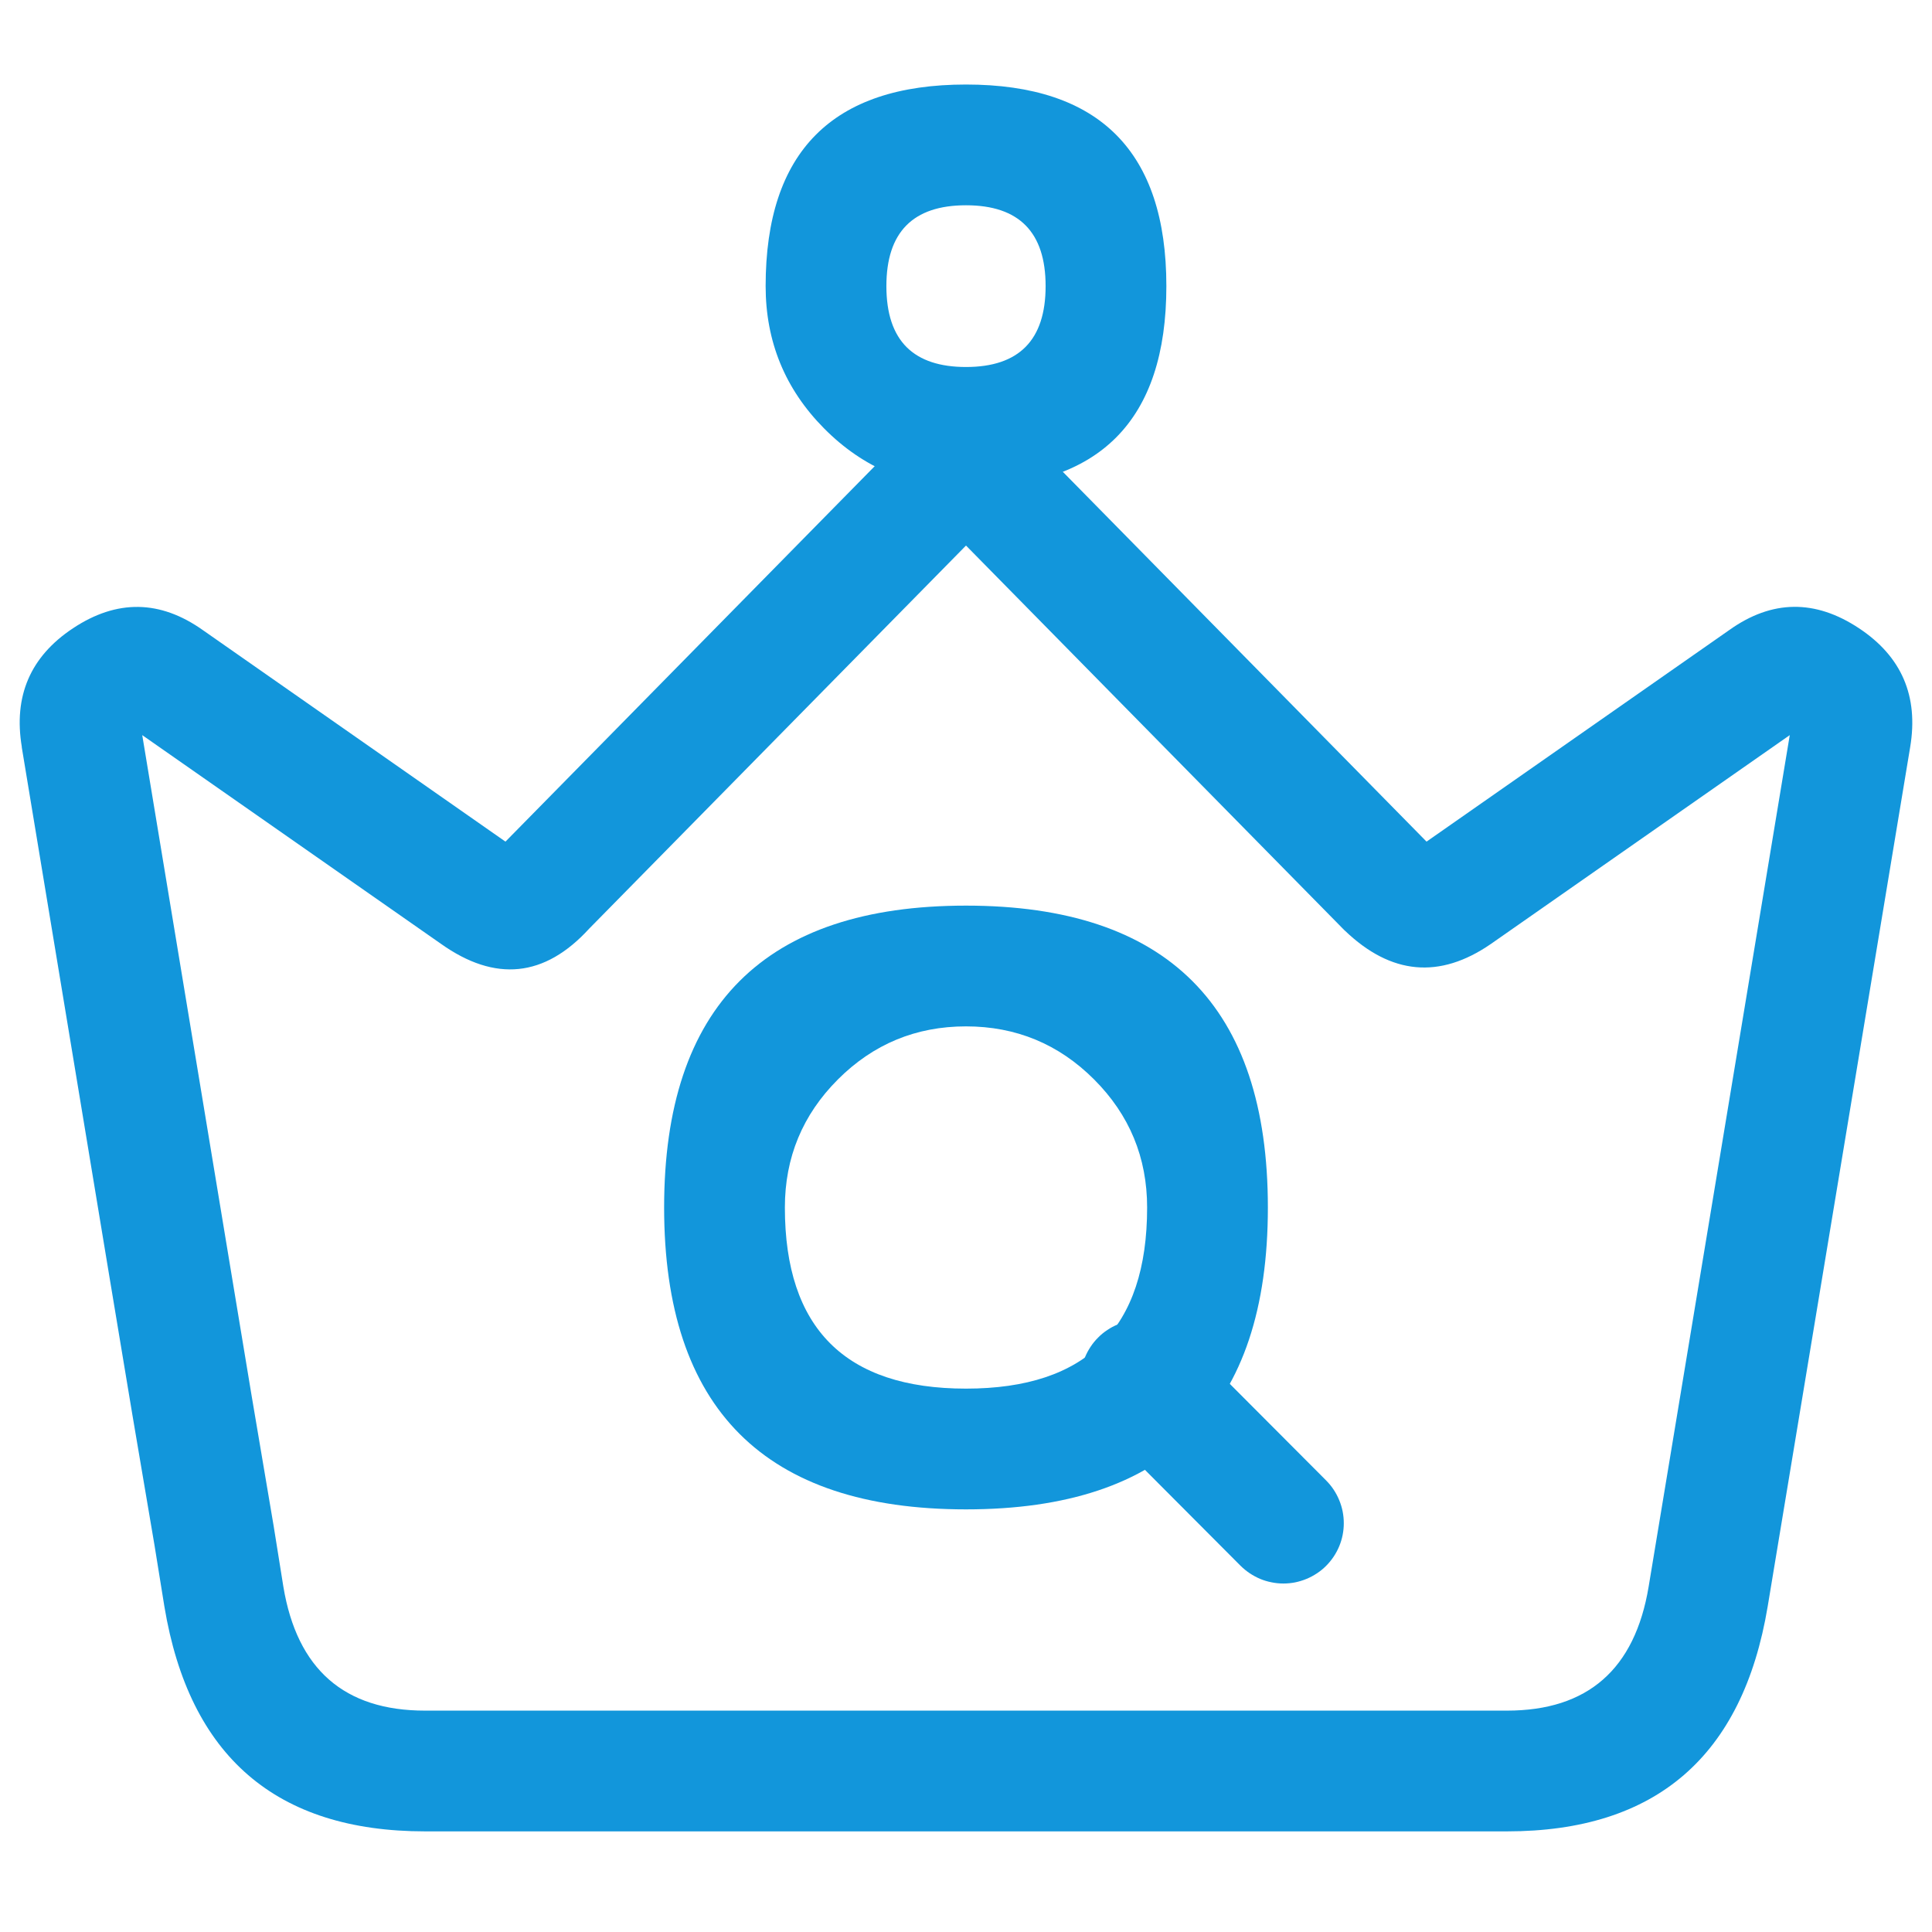 <?xml version="1.0" standalone="no"?><!DOCTYPE svg PUBLIC "-//W3C//DTD SVG 1.1//EN" "http://www.w3.org/Graphics/SVG/1.1/DTD/svg11.dtd"><svg t="1714341844857" class="icon" viewBox="0 0 1024 1024" version="1.1" xmlns="http://www.w3.org/2000/svg" p-id="1266" xmlns:xlink="http://www.w3.org/1999/xlink" width="200" height="200"><path d="M512 258.517q106.197 0 106.197-106.88 0-106.837-106.197-106.837T405.803 151.637q0 44.203 31.019 75.477 31.147 31.403 75.179 31.403z m0-149.717q42.197 0 42.197 42.837 0 42.88-42.197 42.88-20.736 0-31.317-10.368-10.88-10.709-10.88-32.512 0-42.837 42.197-42.837z" fill="#1296db" p-id="1267"></path><path d="M11.52 395.947l46.677 281.984 12.032 72.32 11.691 68.949 5.205 32.256q19.797 119.211 138.24 119.211h573.312q118.4 0 138.24-119.253l75.52-455.467q6.741-40.491-27.093-62.933-34.901-23.168-68.693 0.853l-160.555 112.213-200.832-204.203-0.256-0.299q-43.008-41.557-86.016 0l-0.256 0.299-200.832 204.203-160.299-112.043q-34.048-24.192-68.949-1.024-33.835 22.443-27.093 62.891z m133.547 413.013l-11.733-69.376-11.947-72.107-45.995-277.845 158.293 110.592q43.221 30.72 78.635-8.064L512 289.152l200.491 203.819 0.341 0.299q36.608 35.115 77.312 7.083l158.464-110.72L873.813 840.96q-10.923 65.707-75.093 65.707H225.28q-64.171 0-75.093-65.707l-5.12-32z" fill="#1296db" p-id="1268"></path><path d="M352 640q0 160 160 160T672 640q0-160-160-160T352 640z m256 0q0 96-96 96T416 640q0-39.765 28.117-67.883 28.117-28.117 67.883-28.117 39.765 0 67.883 28.117 28.117 28.117 28.117 67.883z" fill="#1296db" p-id="1269"></path><path d="M604.672 731.52l75.563 75.776" fill="#1296db" p-id="1270"></path><path d="M702.891 784.683l-75.52-75.733q-2.261-2.261-4.864-4.011-2.645-1.749-5.547-2.987-2.901-1.195-5.973-1.792-3.115-0.64-6.272-0.64t-6.229 0.597q-3.115 0.64-5.973 1.835-2.987 1.195-5.547 2.944-2.645 1.707-4.864 3.968-2.261 2.219-4.011 4.864-1.749 2.603-2.987 5.547-1.195 2.859-1.792 5.973-0.64 3.072-0.64 6.229t0.597 6.229q0.64 3.115 1.835 6.016 1.195 2.944 2.944 5.547 1.707 2.603 3.968 4.864l75.52 75.776q2.261 2.219 4.864 3.968 2.645 1.749 5.547 2.987 2.901 1.195 5.973 1.792 3.115 0.64 6.272 0.64t6.229-0.597q3.115-0.64 6.016-1.835 2.901-1.195 5.547-2.944 2.603-1.707 4.864-3.968 4.48-4.48 6.955-10.368 2.432-5.888 2.432-12.245 0-6.4-2.432-12.245-2.432-5.888-6.912-10.411z" fill="#1296db" p-id="1271"></path></svg>